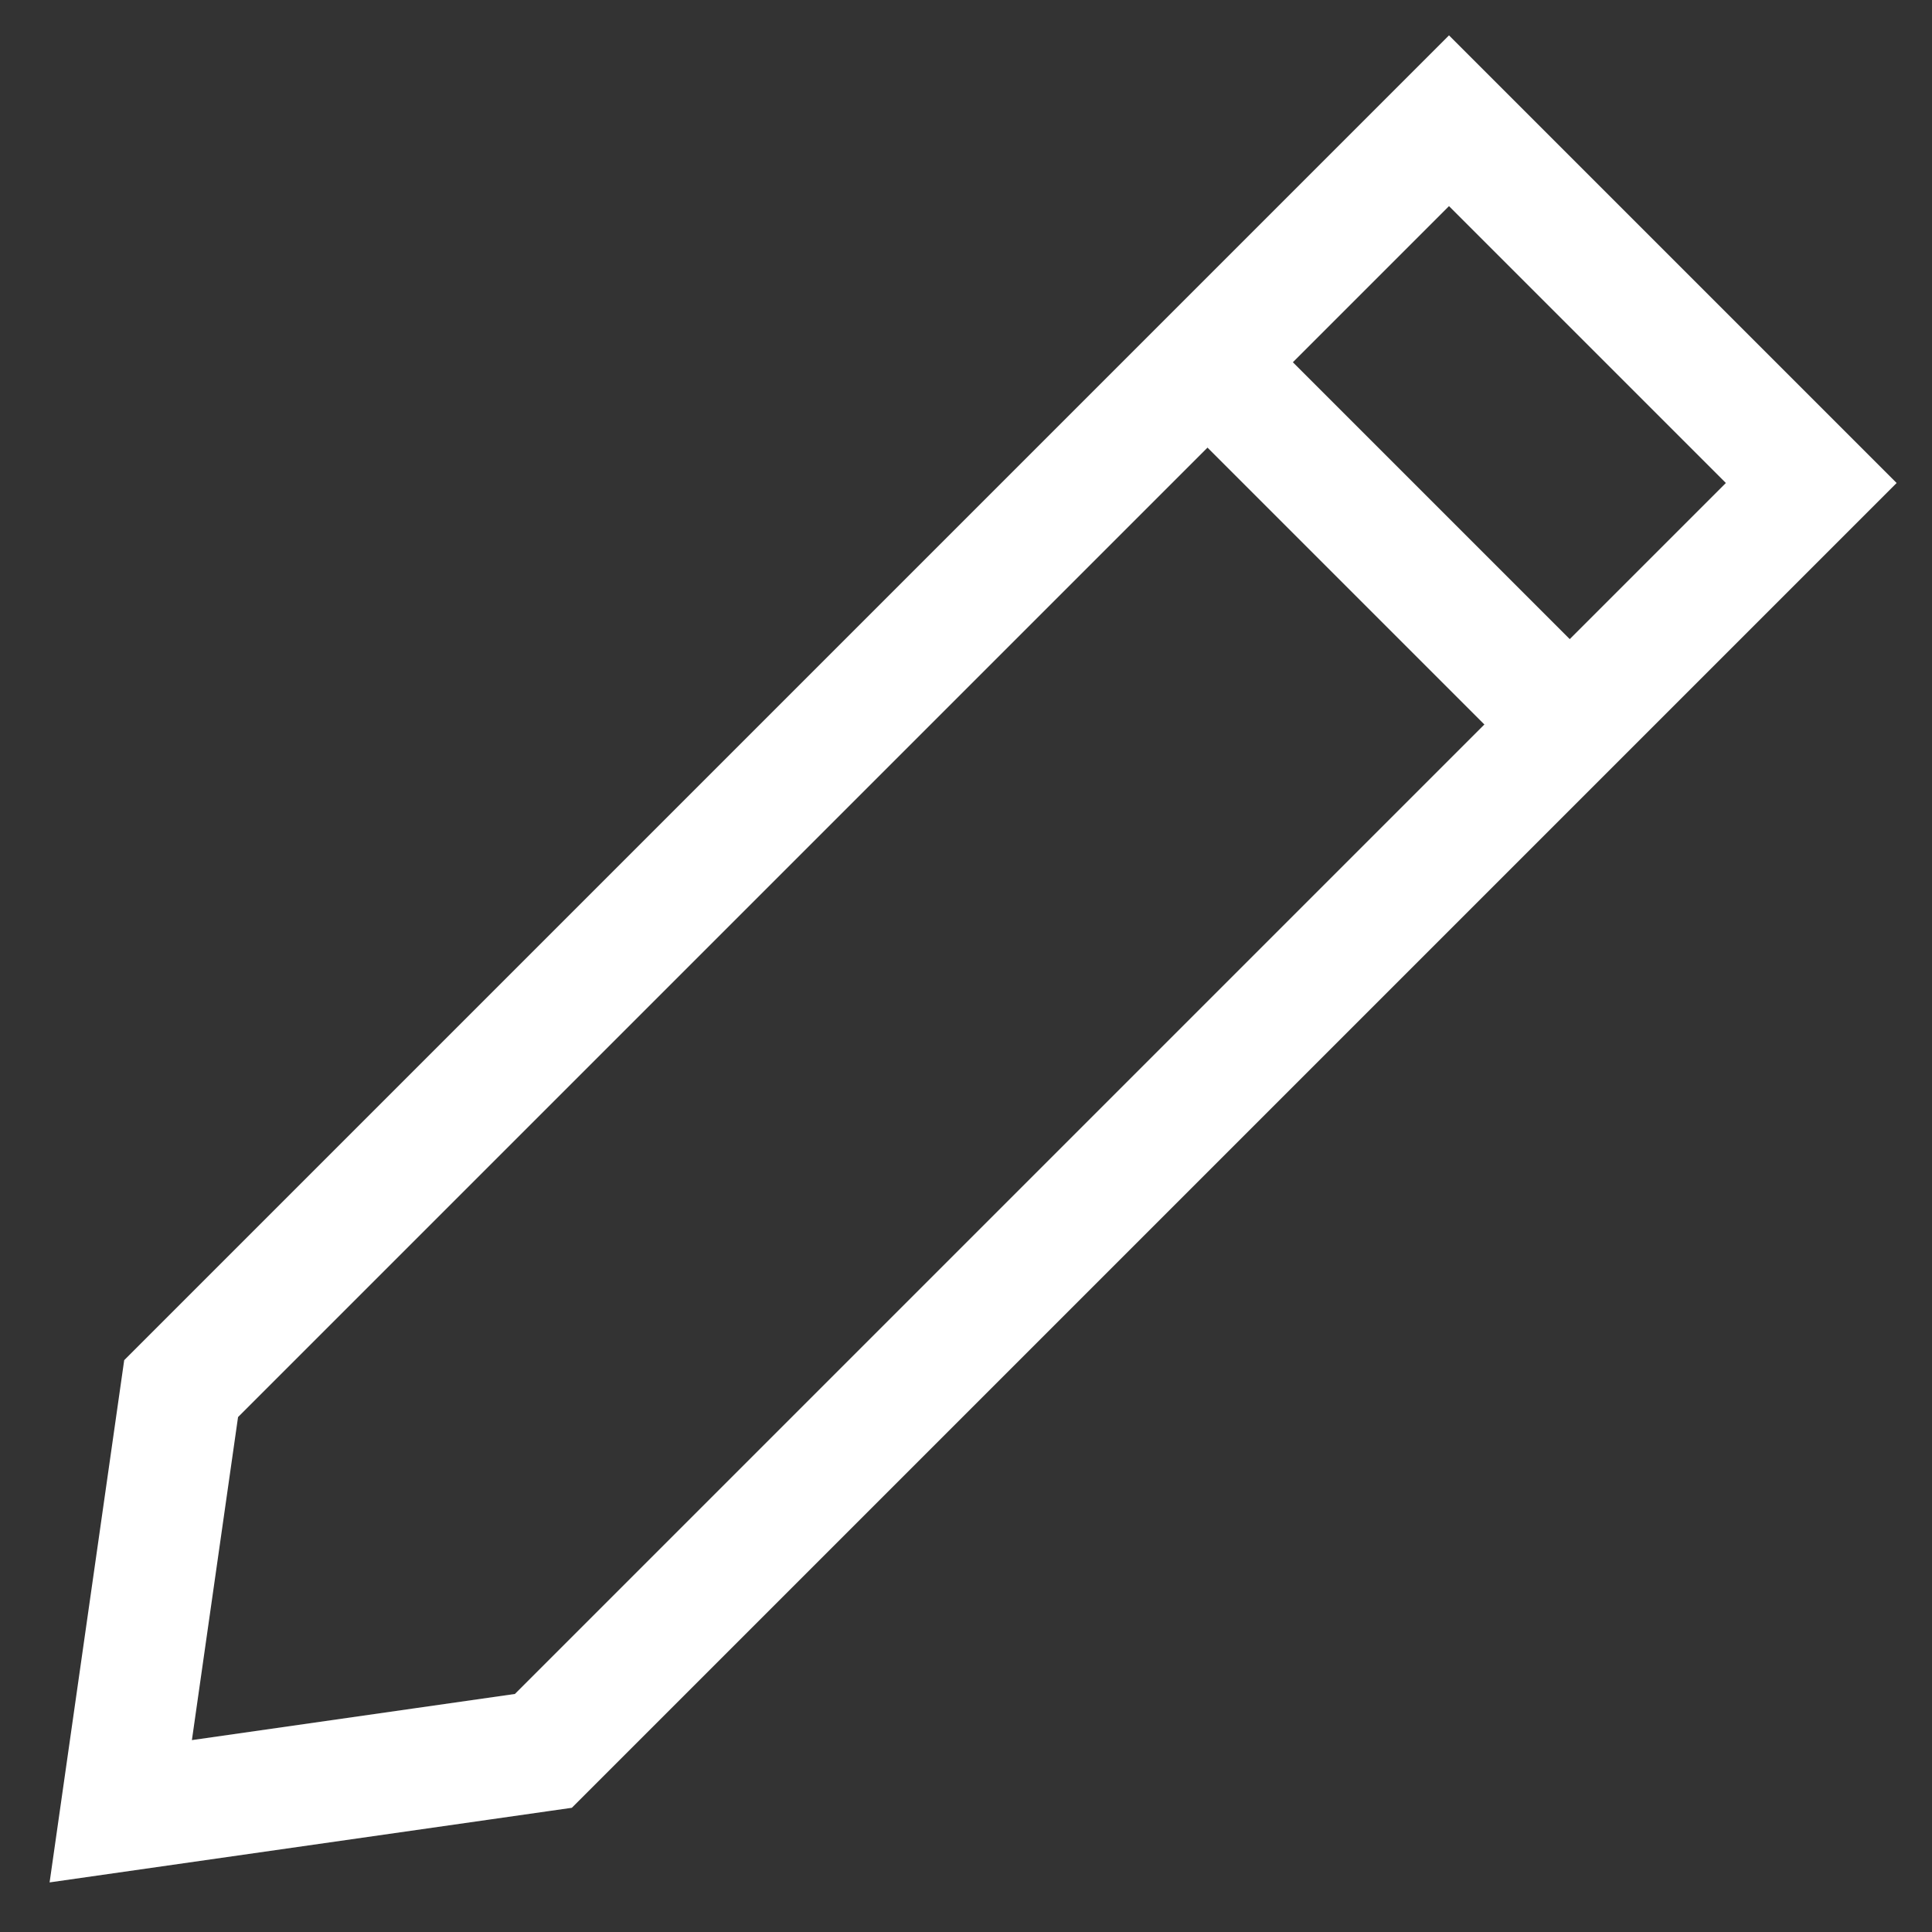 <svg width="16" height="16" viewBox="0 0 16 16" fill="none" xmlns="http://www.w3.org/2000/svg">
<rect x="0" y="0" width="16" height="16" fill="#333333" stroke="none"/>
<path d="M1.5 11.5L1 15L4.5 14.5L15 4L12 1L1.5 11.5Z" stroke="white"/>
<path d="M10 3L13 6" stroke="white"/>
</svg>
